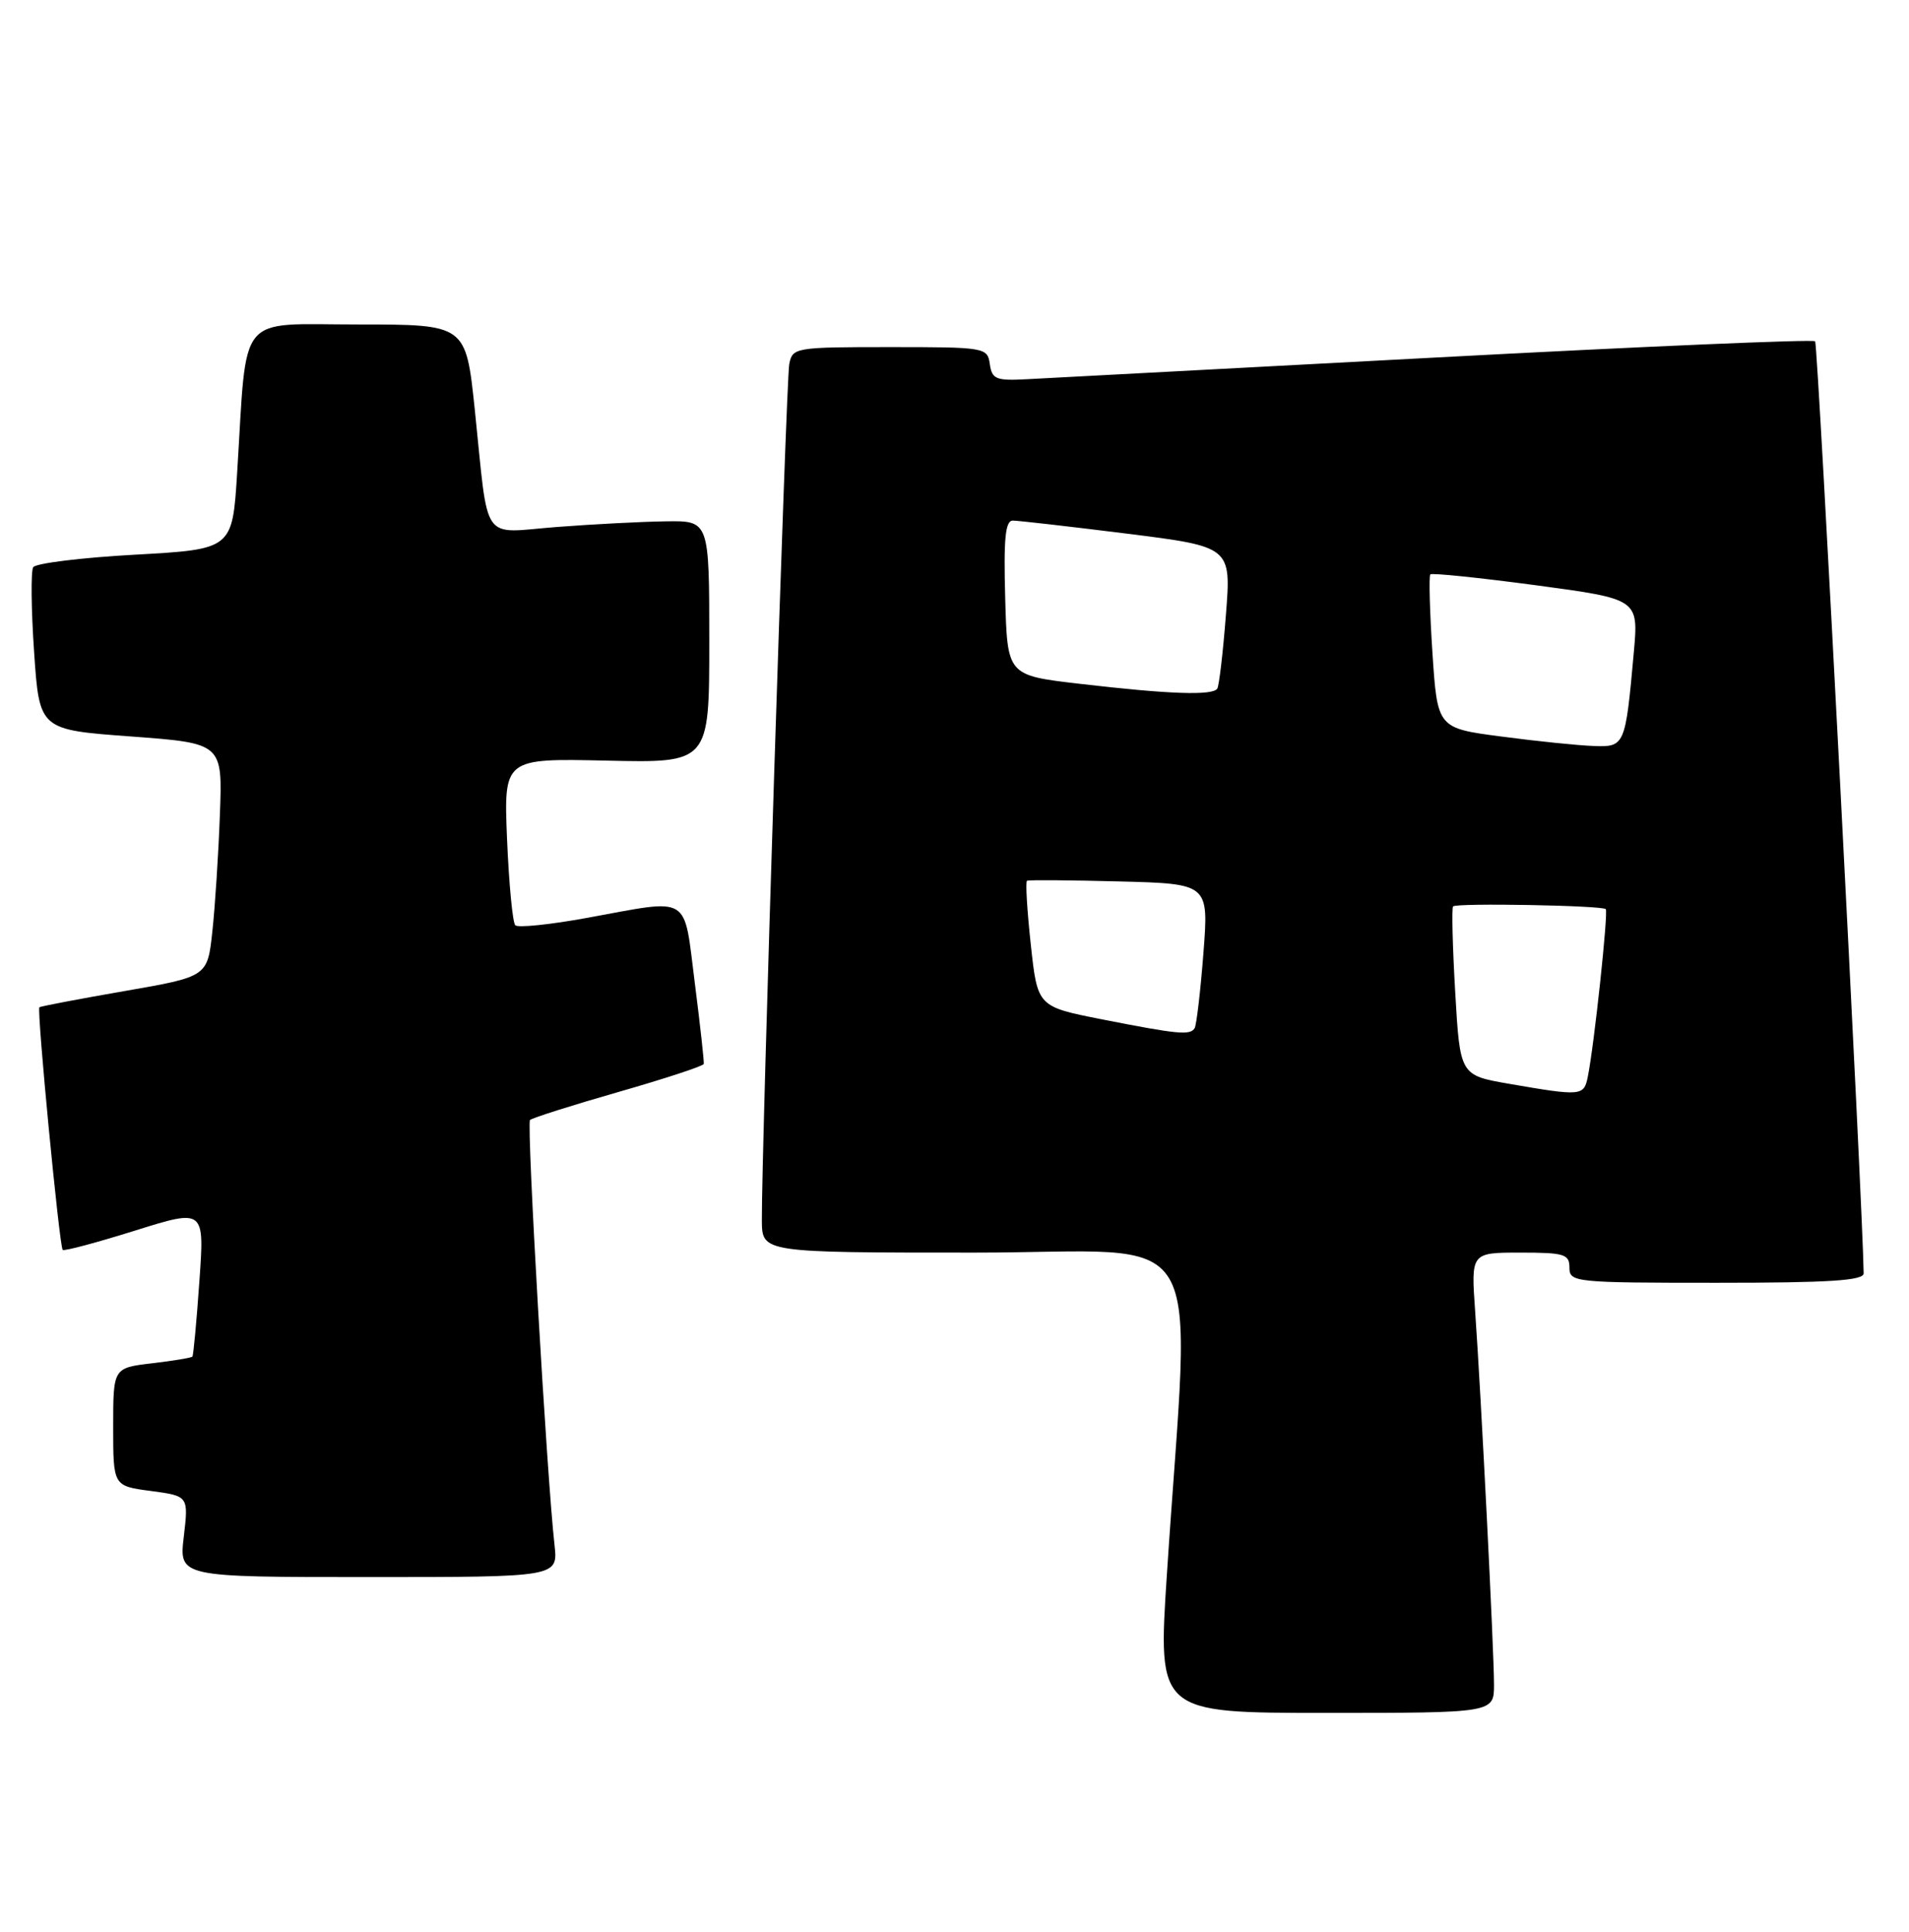 <?xml version="1.0" encoding="UTF-8" standalone="no"?>
<!DOCTYPE svg PUBLIC "-//W3C//DTD SVG 1.1//EN" "http://www.w3.org/Graphics/SVG/1.1/DTD/svg11.dtd" >
<svg xmlns="http://www.w3.org/2000/svg" xmlns:xlink="http://www.w3.org/1999/xlink" version="1.1" viewBox="0 0 253 256">
 <g >
 <path fill="currentColor"
d=" M 198.00 223.25 C 198.00 218.79 196.28 184.77 195.50 173.75 C 194.95 166.00 194.95 166.00 201.48 166.00 C 207.33 166.00 208.00 166.20 208.00 168.00 C 208.00 169.93 208.67 170.00 227.50 170.00 C 242.44 170.00 247.00 169.71 246.99 168.75 C 246.89 160.12 240.93 45.60 240.56 45.23 C 240.29 44.95 217.66 45.92 190.28 47.38 C 162.90 48.83 138.47 50.13 136.00 50.26 C 132.01 50.47 131.46 50.25 131.18 48.25 C 130.87 46.05 130.58 46.00 117.95 46.00 C 105.36 46.00 105.03 46.06 104.60 48.25 C 104.18 50.38 100.91 152.75 100.97 161.75 C 101.00 166.00 101.00 166.00 129.14 166.00 C 160.83 166.00 157.77 160.87 154.64 208.75 C 153.45 227.00 153.45 227.00 175.73 227.00 C 198.00 227.00 198.00 227.00 198.00 223.25 Z  M 73.49 204.75 C 72.47 195.71 69.77 148.89 70.24 148.43 C 70.51 148.16 75.77 146.49 81.94 144.72 C 88.11 142.95 93.20 141.28 93.27 141.00 C 93.33 140.72 92.80 135.89 92.08 130.25 C 90.57 118.40 91.72 119.10 77.86 121.63 C 72.95 122.53 68.64 122.98 68.29 122.62 C 67.94 122.27 67.45 117.15 67.20 111.24 C 66.76 100.50 66.76 100.50 80.38 100.80 C 94.00 101.11 94.00 101.11 94.00 85.05 C 94.00 69.00 94.00 69.00 88.25 69.09 C 85.09 69.13 78.57 69.47 73.78 69.84 C 63.59 70.62 64.81 72.37 62.92 54.25 C 61.74 43.00 61.74 43.00 47.46 43.00 C 31.22 43.00 32.78 41.09 31.43 62.64 C 30.80 72.79 30.80 72.79 17.89 73.51 C 10.79 73.90 4.72 74.65 4.40 75.17 C 4.08 75.68 4.13 80.74 4.52 86.41 C 5.22 96.71 5.22 96.71 17.36 97.60 C 29.50 98.50 29.50 98.50 29.14 108.00 C 28.95 113.22 28.50 120.18 28.14 123.46 C 27.50 129.43 27.50 129.43 16.50 131.34 C 10.45 132.39 5.37 133.36 5.22 133.49 C 4.85 133.80 7.87 165.20 8.31 165.64 C 8.50 165.83 12.80 164.68 17.88 163.09 C 27.11 160.20 27.11 160.20 26.42 169.85 C 26.05 175.16 25.63 179.63 25.50 179.78 C 25.38 179.94 22.96 180.34 20.14 180.67 C 15.00 181.28 15.00 181.28 15.00 189.10 C 15.00 196.93 15.00 196.93 19.99 197.59 C 24.99 198.26 24.99 198.26 24.36 203.63 C 23.72 209.00 23.72 209.00 48.84 209.00 C 73.96 209.00 73.96 209.00 73.49 204.75 Z  M 200.00 143.63 C 193.50 142.50 193.50 142.50 192.86 131.50 C 192.51 125.45 192.38 120.33 192.58 120.12 C 193.02 119.64 212.32 119.99 212.81 120.48 C 213.17 120.84 211.26 138.68 210.42 142.75 C 209.91 145.25 209.54 145.28 200.00 143.63 Z  M 146.00 135.08 C 137.50 133.40 137.50 133.40 136.61 125.17 C 136.12 120.65 135.89 116.85 136.11 116.72 C 136.32 116.60 141.83 116.64 148.35 116.81 C 160.20 117.12 160.20 117.12 159.49 126.31 C 159.10 131.37 158.57 135.84 158.33 136.25 C 157.74 137.23 156.16 137.08 146.00 135.08 Z  M 199.00 97.61 C 190.50 96.50 190.50 96.50 189.84 86.50 C 189.48 81.00 189.36 76.33 189.56 76.12 C 189.77 75.91 196.06 76.56 203.55 77.56 C 217.16 79.39 217.16 79.39 216.53 86.45 C 215.41 98.88 215.35 99.02 211.17 98.86 C 209.15 98.79 203.68 98.23 199.00 97.61 Z  M 143.00 90.61 C 133.50 89.50 133.50 89.50 133.22 79.25 C 133.00 71.42 133.23 69.00 134.22 68.99 C 134.92 68.99 141.73 69.77 149.34 70.72 C 163.18 72.46 163.18 72.46 162.47 81.48 C 162.09 86.44 161.57 90.84 161.33 91.25 C 160.76 92.21 154.96 92.01 143.00 90.61 Z "/>
</g>
</svg>